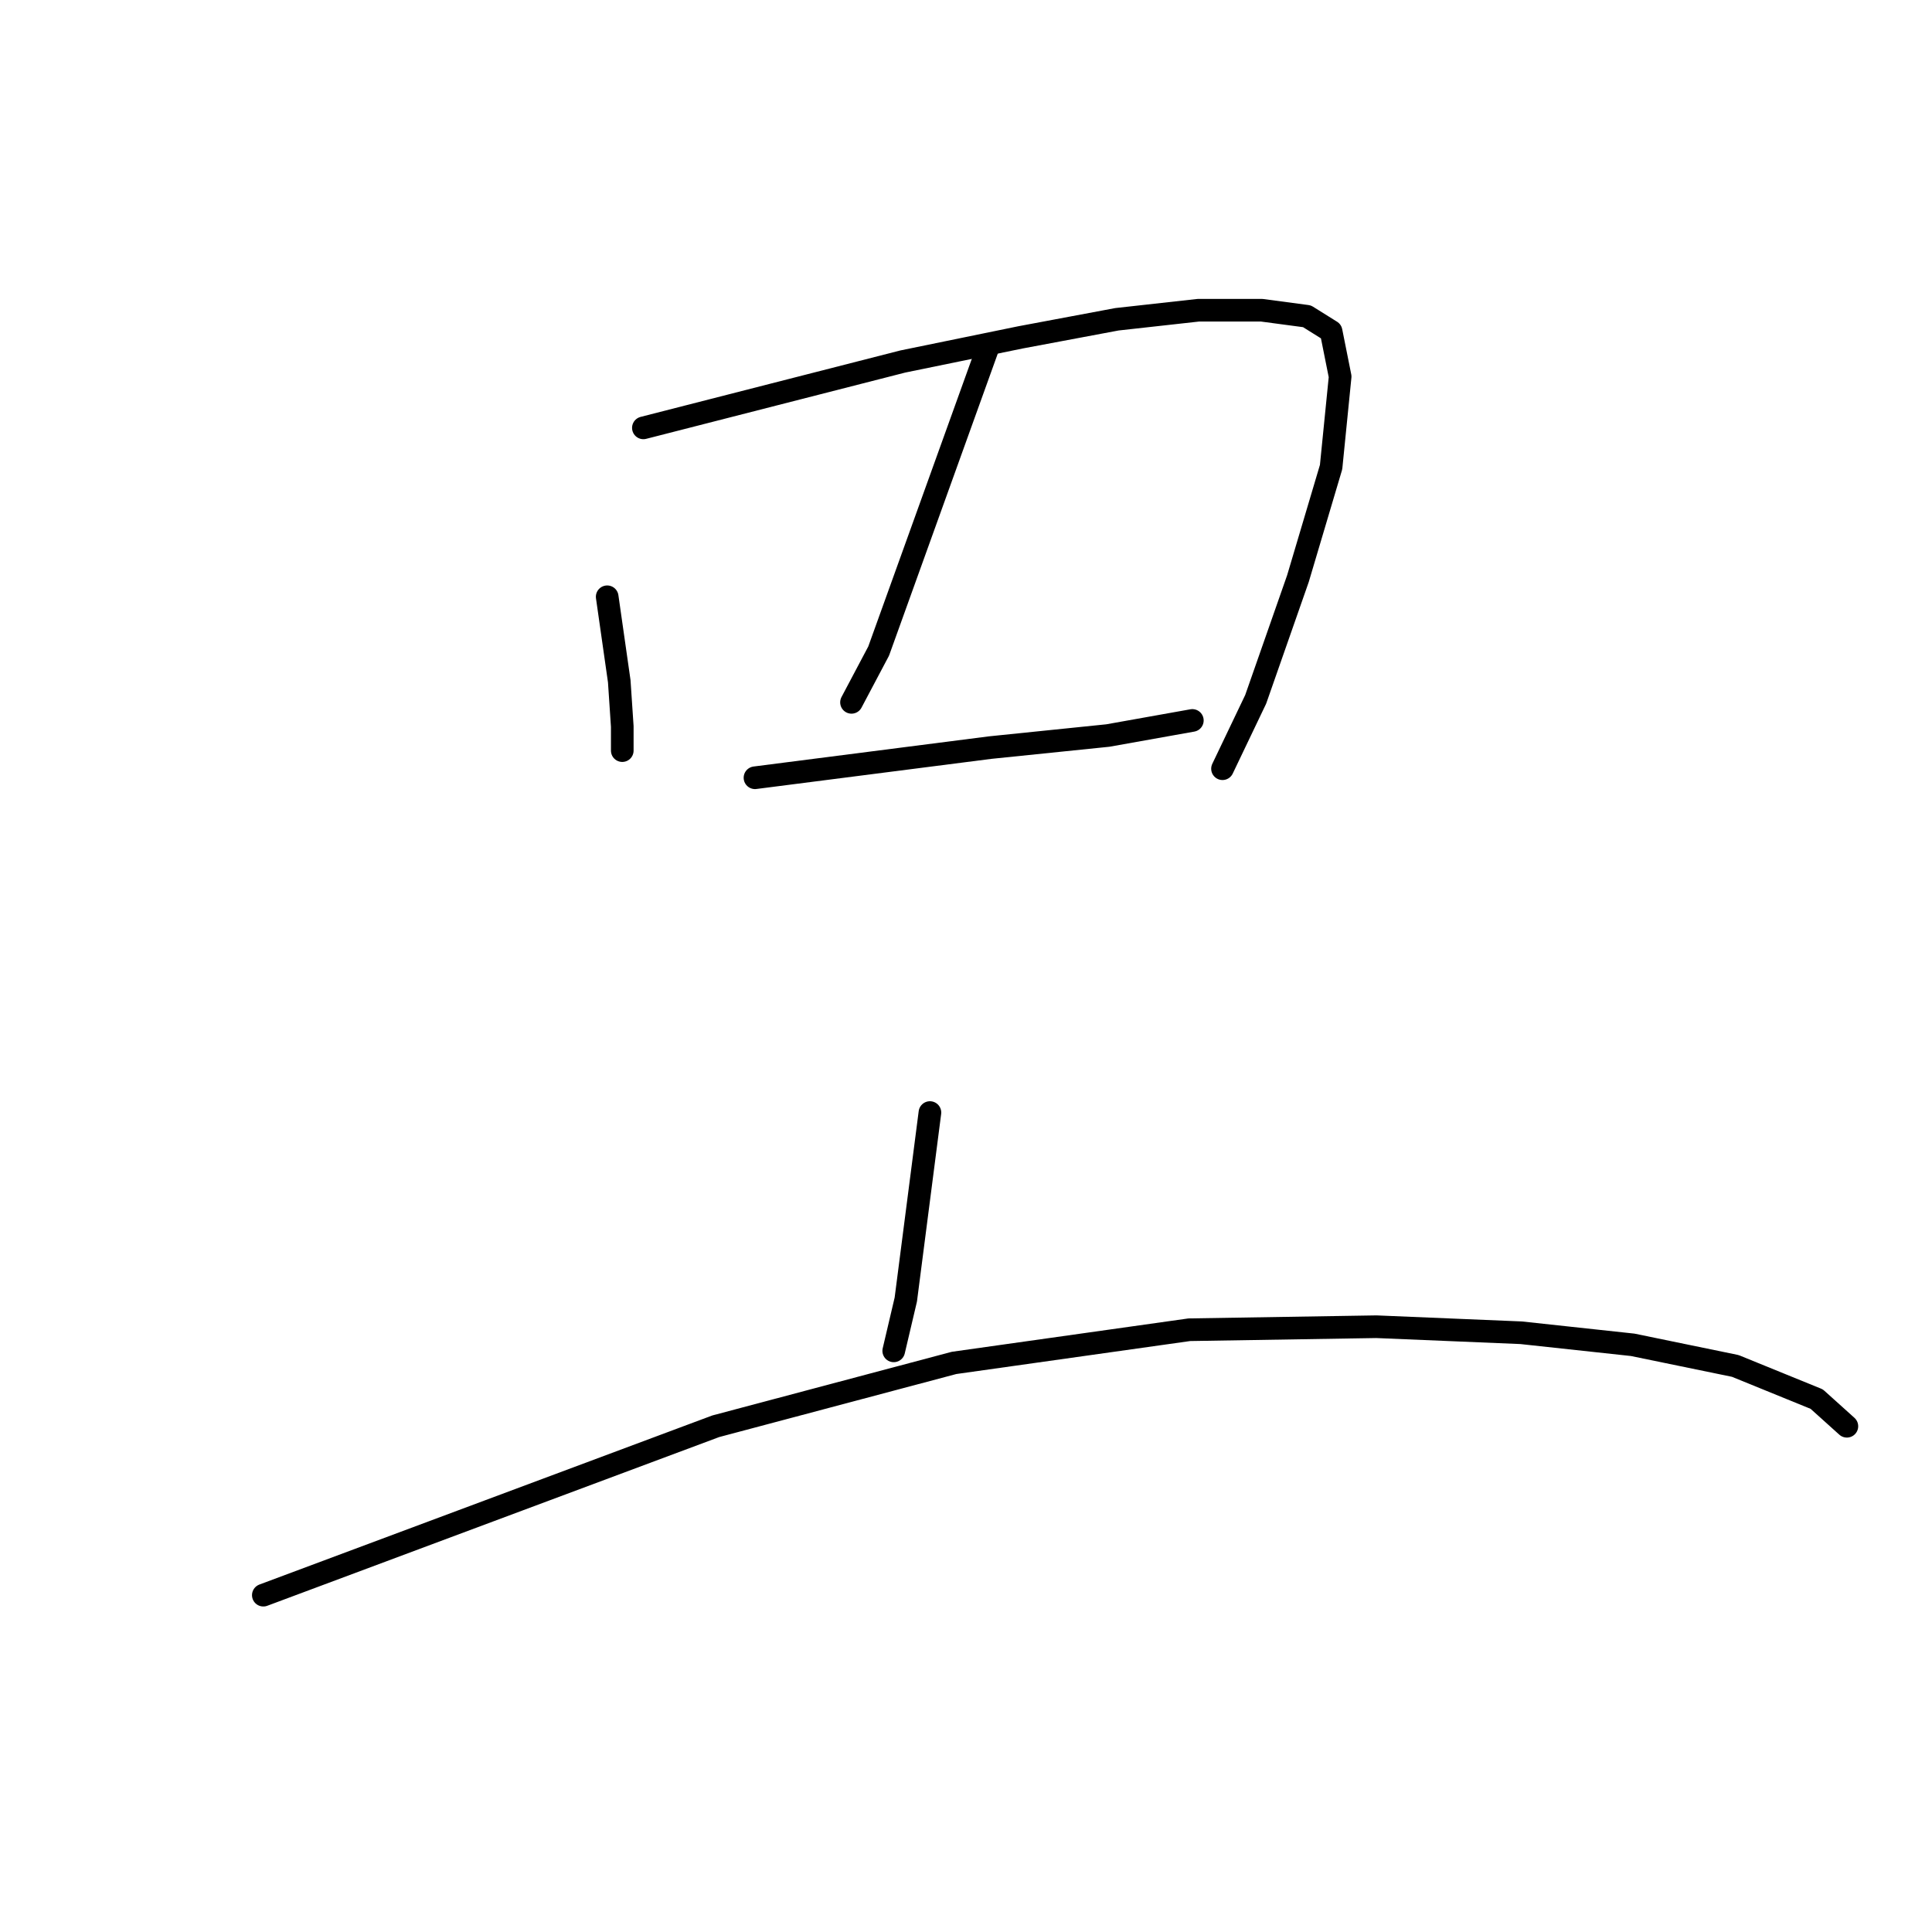 <?xml version="1.0" standalone="no"?>
    <svg width="256" height="256" xmlns="http://www.w3.org/2000/svg" version="1.1">
    <polyline stroke="black" stroke-width="3" stroke-linecap="round" fill="transparent" stroke-linejoin="round" points="80.456 79.076 81.255 84.672 82.054 90.267 82.454 96.262 82.454 99.46 82.454 99.46 " />
        <polyline stroke="black" stroke-width="3" stroke-linecap="round" fill="transparent" stroke-linejoin="round" points="85.252 56.695 102.438 52.298 119.623 47.902 135.211 44.705 148 42.306 158.791 41.107 167.185 41.107 173.18 41.907 176.377 43.905 177.576 49.9 176.377 61.89 171.981 76.678 166.385 92.665 161.989 101.858 161.989 101.858 " />
        <polyline stroke="black" stroke-width="3" stroke-linecap="round" fill="transparent" stroke-linejoin="round" points="130.814 46.303 123.62 66.287 116.426 86.27 112.829 93.065 112.829 93.065 " />
        <polyline stroke="black" stroke-width="3" stroke-linecap="round" fill="transparent" stroke-linejoin="round" points="100.039 103.057 115.627 101.058 131.214 99.06 146.801 97.461 157.992 95.463 157.992 95.463 " />
        <polyline stroke="black" stroke-width="3" stroke-linecap="round" fill="transparent" stroke-linejoin="round" points="123.22 147.42 121.622 159.81 120.023 172.2 118.424 178.995 118.424 178.995 " />
        <polyline stroke="black" stroke-width="3" stroke-linecap="round" fill="transparent" stroke-linejoin="round" points="34.893 211.368 64.868 200.177 94.844 188.986 126.418 180.593 157.592 176.197 182.372 175.797 201.556 176.597 216.344 178.195 229.933 180.993 240.724 185.389 244.721 188.986 244.721 188.986 " />
        </svg>